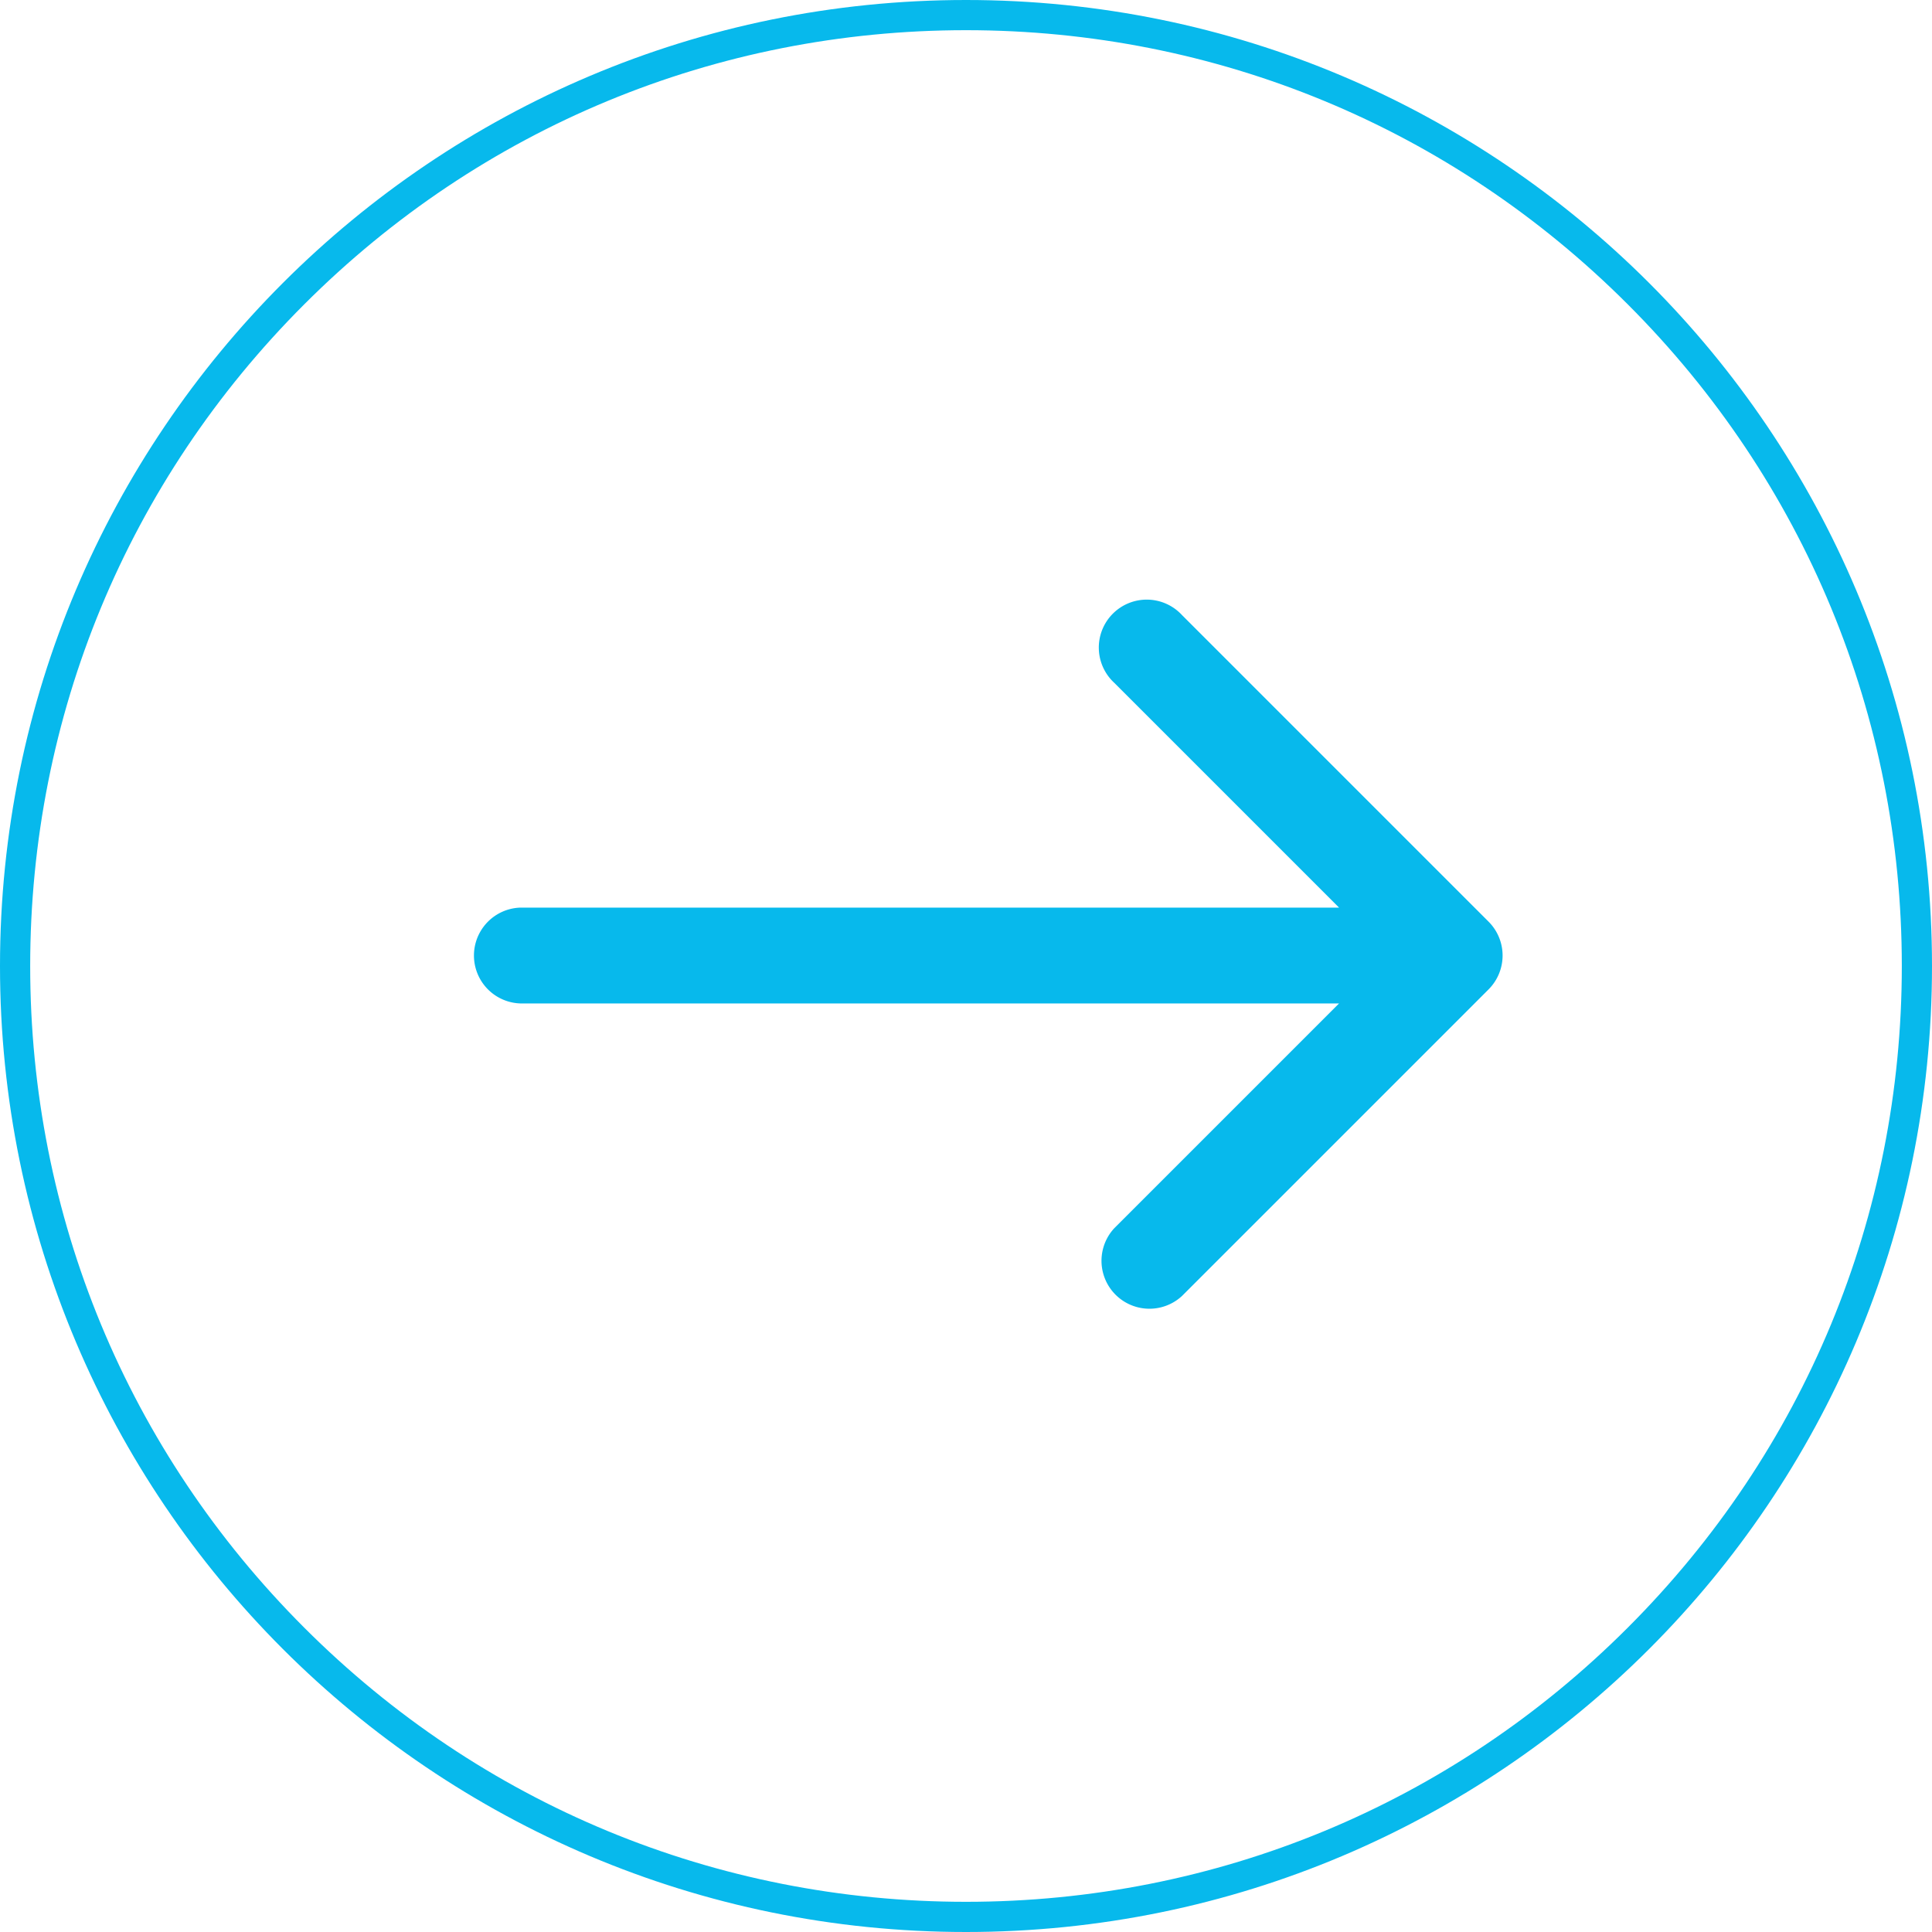 <svg xmlns="http://www.w3.org/2000/svg" width="32" height="32" viewBox="0 0 32 32">
  <g id="next" transform="translate(-586 -161)">
    <g id="Path_19076" data-name="Path 19076" transform="translate(586 161)" fill="none">
      <path d="M16,0A16,16,0,1,1,0,16,16,16,0,0,1,16,0Z" stroke="none"/>
      <path d="M 16 0.5 C 11.86 0.5 7.967 2.112 5.04 5.04 C 2.112 7.967 0.5 11.86 0.5 16 C 0.5 20.14 2.112 24.033 5.04 26.96 C 7.967 29.888 11.86 31.5 16 31.5 C 20.14 31.5 24.033 29.888 26.96 26.96 C 29.888 24.033 31.5 20.14 31.5 16 C 31.5 11.86 29.888 7.967 26.96 5.04 C 24.033 2.112 20.14 0.5 16 0.5 M 16 0 C 24.837 0 32 7.163 32 16 C 32 24.837 24.837 32 16 32 C 7.163 32 0 24.837 0 16 C 0 7.163 7.163 0 16 0 Z" stroke="none" fill="#07b9ec"/>
    </g>
    <g id="arrow-pointing-to-right_1_" data-name="arrow-pointing-to-right (1)" transform="translate(593.822 170.955)">
      <path id="Path_18709" data-name="Path 18709" d="M16.834,47.227l-5.079-5.079a.794.794,0,1,0-1.122,1.122l3.724,3.724H.794a.794.794,0,0,0,0,1.587H14.357l-3.724,3.724a.794.794,0,0,0,1.122,1.122l5.079-5.079A.794.794,0,0,0,16.834,47.227Z" transform="translate(0 -41.916)" fill="#07b9ec"/>
    </g>
  </g>
</svg>

